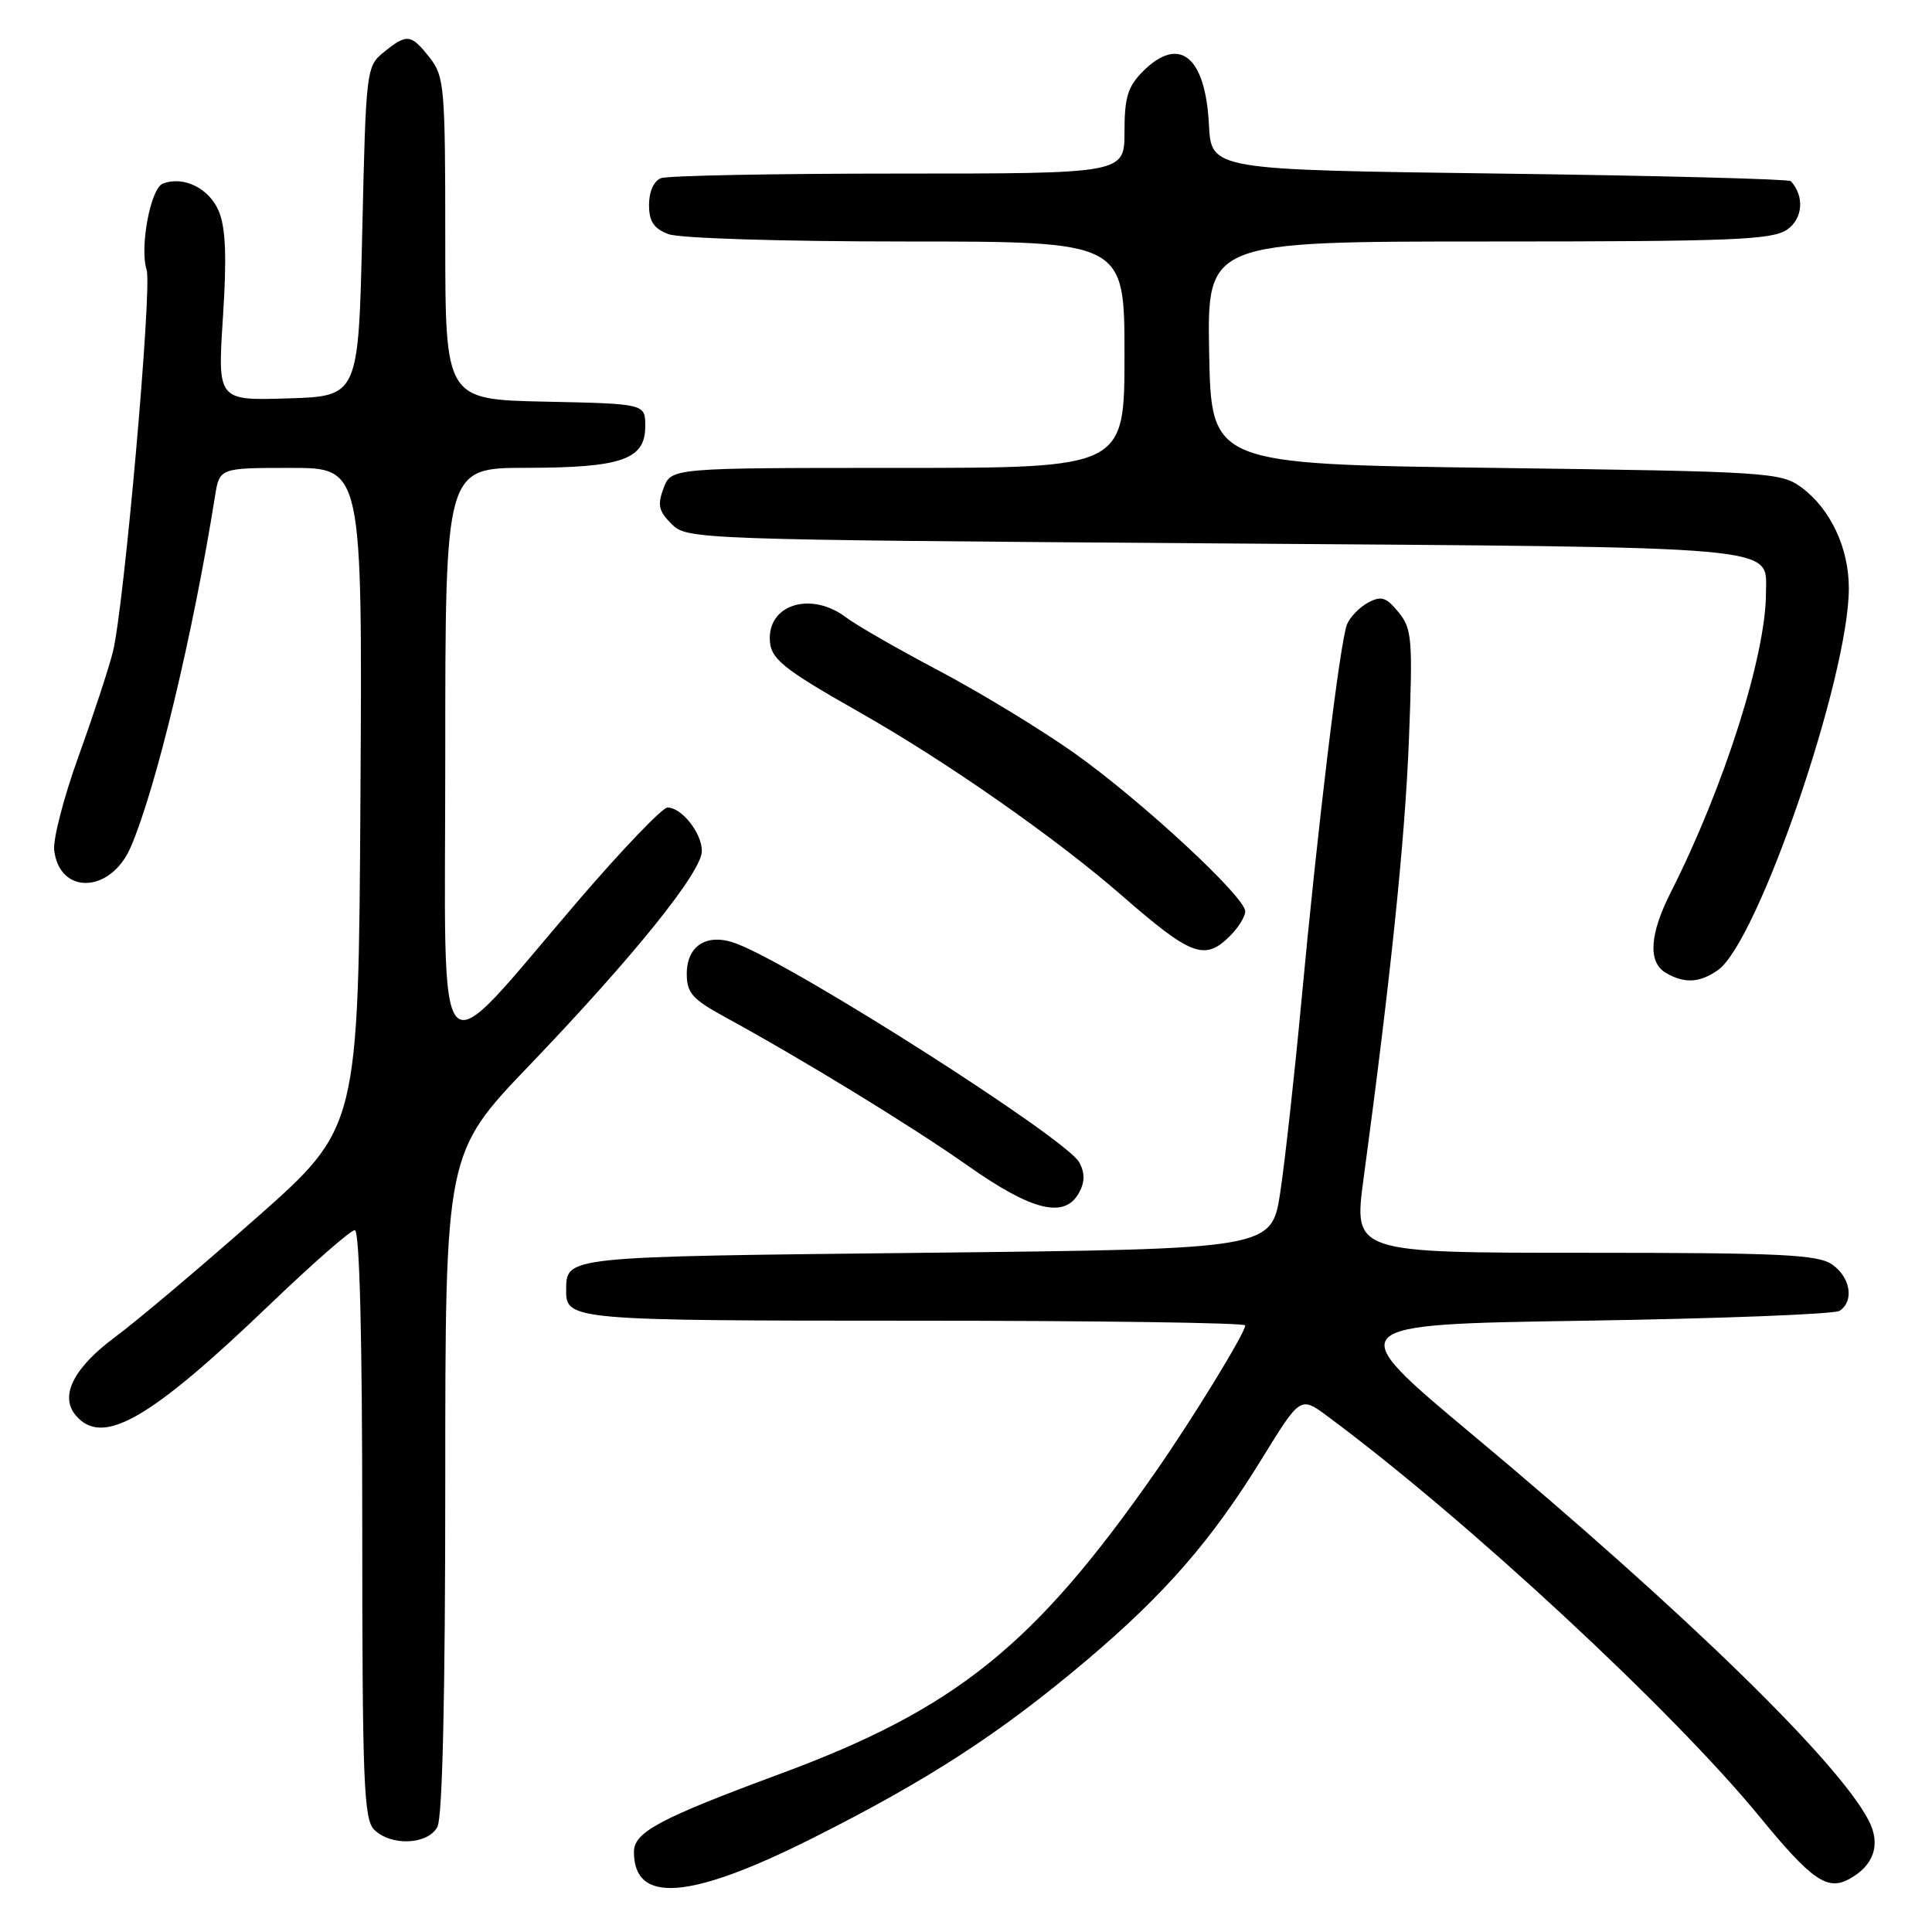 <?xml version="1.0" encoding="UTF-8" standalone="no"?>
<!DOCTYPE svg PUBLIC "-//W3C//DTD SVG 1.1//EN" "http://www.w3.org/Graphics/SVG/1.1/DTD/svg11.dtd" >
<svg xmlns="http://www.w3.org/2000/svg" xmlns:xlink="http://www.w3.org/1999/xlink" version="1.1" viewBox="0 0 256 256">
 <g >
 <path fill="currentColor"
d=" M 107.68 243.56 C 123.01 235.86 132.57 229.65 144.00 219.98 C 154.39 211.19 160.58 204.07 167.23 193.25 C 172.31 185.00 172.31 185.00 175.90 187.66 C 194.22 201.23 221.57 226.58 233.18 240.75 C 240.02 249.09 242.10 250.55 244.98 249.01 C 248.30 247.23 249.26 244.40 247.61 241.22 C 243.57 233.41 223.19 213.56 195.18 190.16 C 177.63 175.50 177.63 175.50 210.06 175.00 C 227.90 174.72 243.06 174.14 243.75 173.69 C 245.71 172.42 245.21 169.26 242.78 167.56 C 240.88 166.23 236.03 166.00 209.96 166.00 C 179.36 166.00 179.36 166.00 180.67 156.25 C 184.29 129.39 186.18 111.14 186.69 98.00 C 187.21 84.64 187.10 83.31 185.31 81.12 C 183.69 79.13 183.02 78.92 181.30 79.84 C 180.16 80.45 178.90 81.74 178.49 82.72 C 177.57 84.91 174.59 109.57 172.41 133.00 C 171.51 142.62 170.26 153.88 169.64 158.00 C 168.49 165.50 168.49 165.50 122.71 166.00 C 74.20 166.53 75.06 166.44 75.02 171.05 C 74.98 174.91 76.06 175.00 121.20 175.00 C 145.29 175.00 165.00 175.28 165.00 175.62 C 165.00 176.61 158.07 187.93 153.14 195.00 C 137.08 218.03 126.67 226.41 103.47 235.01 C 87.34 240.98 84.00 242.77 84.00 245.39 C 84.00 252.31 91.40 251.74 107.68 243.56 Z  M 57.96 242.07 C 58.63 240.82 59.00 224.65 59.00 196.46 C 59.00 152.80 59.00 152.80 70.16 141.15 C 84.04 126.66 93.00 115.52 93.00 112.76 C 93.00 110.39 90.33 107.00 88.45 107.00 C 87.78 107.00 82.49 112.51 76.70 119.25 C 57.11 142.07 59.00 144.10 59.00 100.20 C 59.00 62.00 59.00 62.00 69.75 61.99 C 82.43 61.97 85.50 60.89 85.50 56.47 C 85.50 53.50 85.50 53.50 72.25 53.22 C 59.00 52.94 59.00 52.94 59.00 31.61 C 59.00 11.53 58.88 10.11 56.93 7.63 C 54.45 4.49 53.93 4.43 50.86 6.91 C 48.54 8.79 48.49 9.20 48.00 30.66 C 47.50 52.50 47.50 52.50 38.16 52.79 C 28.83 53.08 28.83 53.08 29.54 42.05 C 30.06 34.06 29.91 30.20 29.00 28.00 C 27.74 24.96 24.33 23.27 21.57 24.33 C 19.95 24.96 18.48 32.79 19.43 35.77 C 20.18 38.14 16.42 80.63 14.95 86.41 C 14.38 88.66 12.33 94.89 10.39 100.26 C 8.45 105.63 7.01 111.21 7.18 112.66 C 7.90 118.63 14.67 118.37 17.31 112.27 C 20.65 104.56 25.56 84.14 28.49 65.75 C 29.09 62.00 29.09 62.00 38.56 62.00 C 48.02 62.00 48.02 62.00 47.76 105.70 C 47.50 149.41 47.50 149.41 34.00 161.35 C 26.57 167.91 18.14 175.03 15.26 177.16 C 9.77 181.23 7.88 184.95 10.01 187.51 C 13.53 191.75 19.75 188.20 35.76 172.85 C 41.41 167.43 46.47 163.00 47.01 163.00 C 47.65 163.00 48.00 177.01 48.00 201.93 C 48.00 235.98 48.20 241.05 49.57 242.43 C 51.80 244.66 56.69 244.45 57.96 242.07 Z  M 143.00 158.00 C 143.76 156.59 143.76 155.42 143.01 154.02 C 141.34 150.90 105.56 128.06 97.60 125.04 C 93.75 123.57 91.00 125.24 91.00 129.04 C 91.00 131.57 91.74 132.40 96.04 134.75 C 106.47 140.45 120.77 149.20 128.31 154.51 C 136.83 160.50 141.12 161.52 143.00 158.00 Z  M 227.64 128.54 C 232.92 124.84 244.95 89.77 244.98 78.00 C 245.00 72.63 242.55 67.41 238.68 64.57 C 235.97 62.59 234.30 62.48 198.18 62.00 C 160.50 61.50 160.50 61.50 160.22 46.75 C 159.95 32.00 159.95 32.00 197.25 32.00 C 229.68 32.00 234.85 31.79 236.82 30.41 C 238.90 28.96 239.12 25.99 237.29 24.00 C 237.04 23.73 219.66 23.27 198.67 23.00 C 160.50 22.50 160.50 22.50 160.19 16.52 C 159.73 7.45 156.26 4.65 151.45 9.45 C 149.44 11.47 149.00 12.90 149.00 17.45 C 149.00 23.00 149.00 23.00 119.08 23.00 C 102.63 23.00 88.45 23.27 87.58 23.61 C 86.64 23.97 86.00 25.39 86.00 27.13 C 86.00 29.34 86.62 30.29 88.57 31.02 C 90.02 31.58 103.68 32.00 120.07 32.00 C 149.00 32.00 149.00 32.00 149.00 47.00 C 149.00 62.00 149.00 62.00 118.98 62.00 C 88.95 62.00 88.95 62.00 87.93 64.68 C 87.09 66.90 87.27 67.71 88.98 69.43 C 91.03 71.47 91.92 71.51 160.87 72.00 C 237.41 72.55 234.00 72.24 234.00 78.56 C 234.00 86.81 228.44 104.30 221.41 118.19 C 218.56 123.80 218.33 127.51 220.75 128.92 C 223.20 130.35 225.22 130.24 227.64 128.54 Z  M 163.00 124.00 C 164.10 122.90 165.00 121.44 165.00 120.76 C 165.00 118.85 151.31 106.16 142.44 99.85 C 138.07 96.75 130.00 91.83 124.50 88.92 C 119.00 86.02 113.43 82.82 112.12 81.82 C 107.66 78.42 102.00 79.94 102.00 84.55 C 102.00 87.25 103.49 88.48 114.00 94.44 C 125.34 100.87 139.91 111.05 148.53 118.56 C 157.88 126.71 159.63 127.37 163.00 124.00 Z "/>
</g>
</svg>